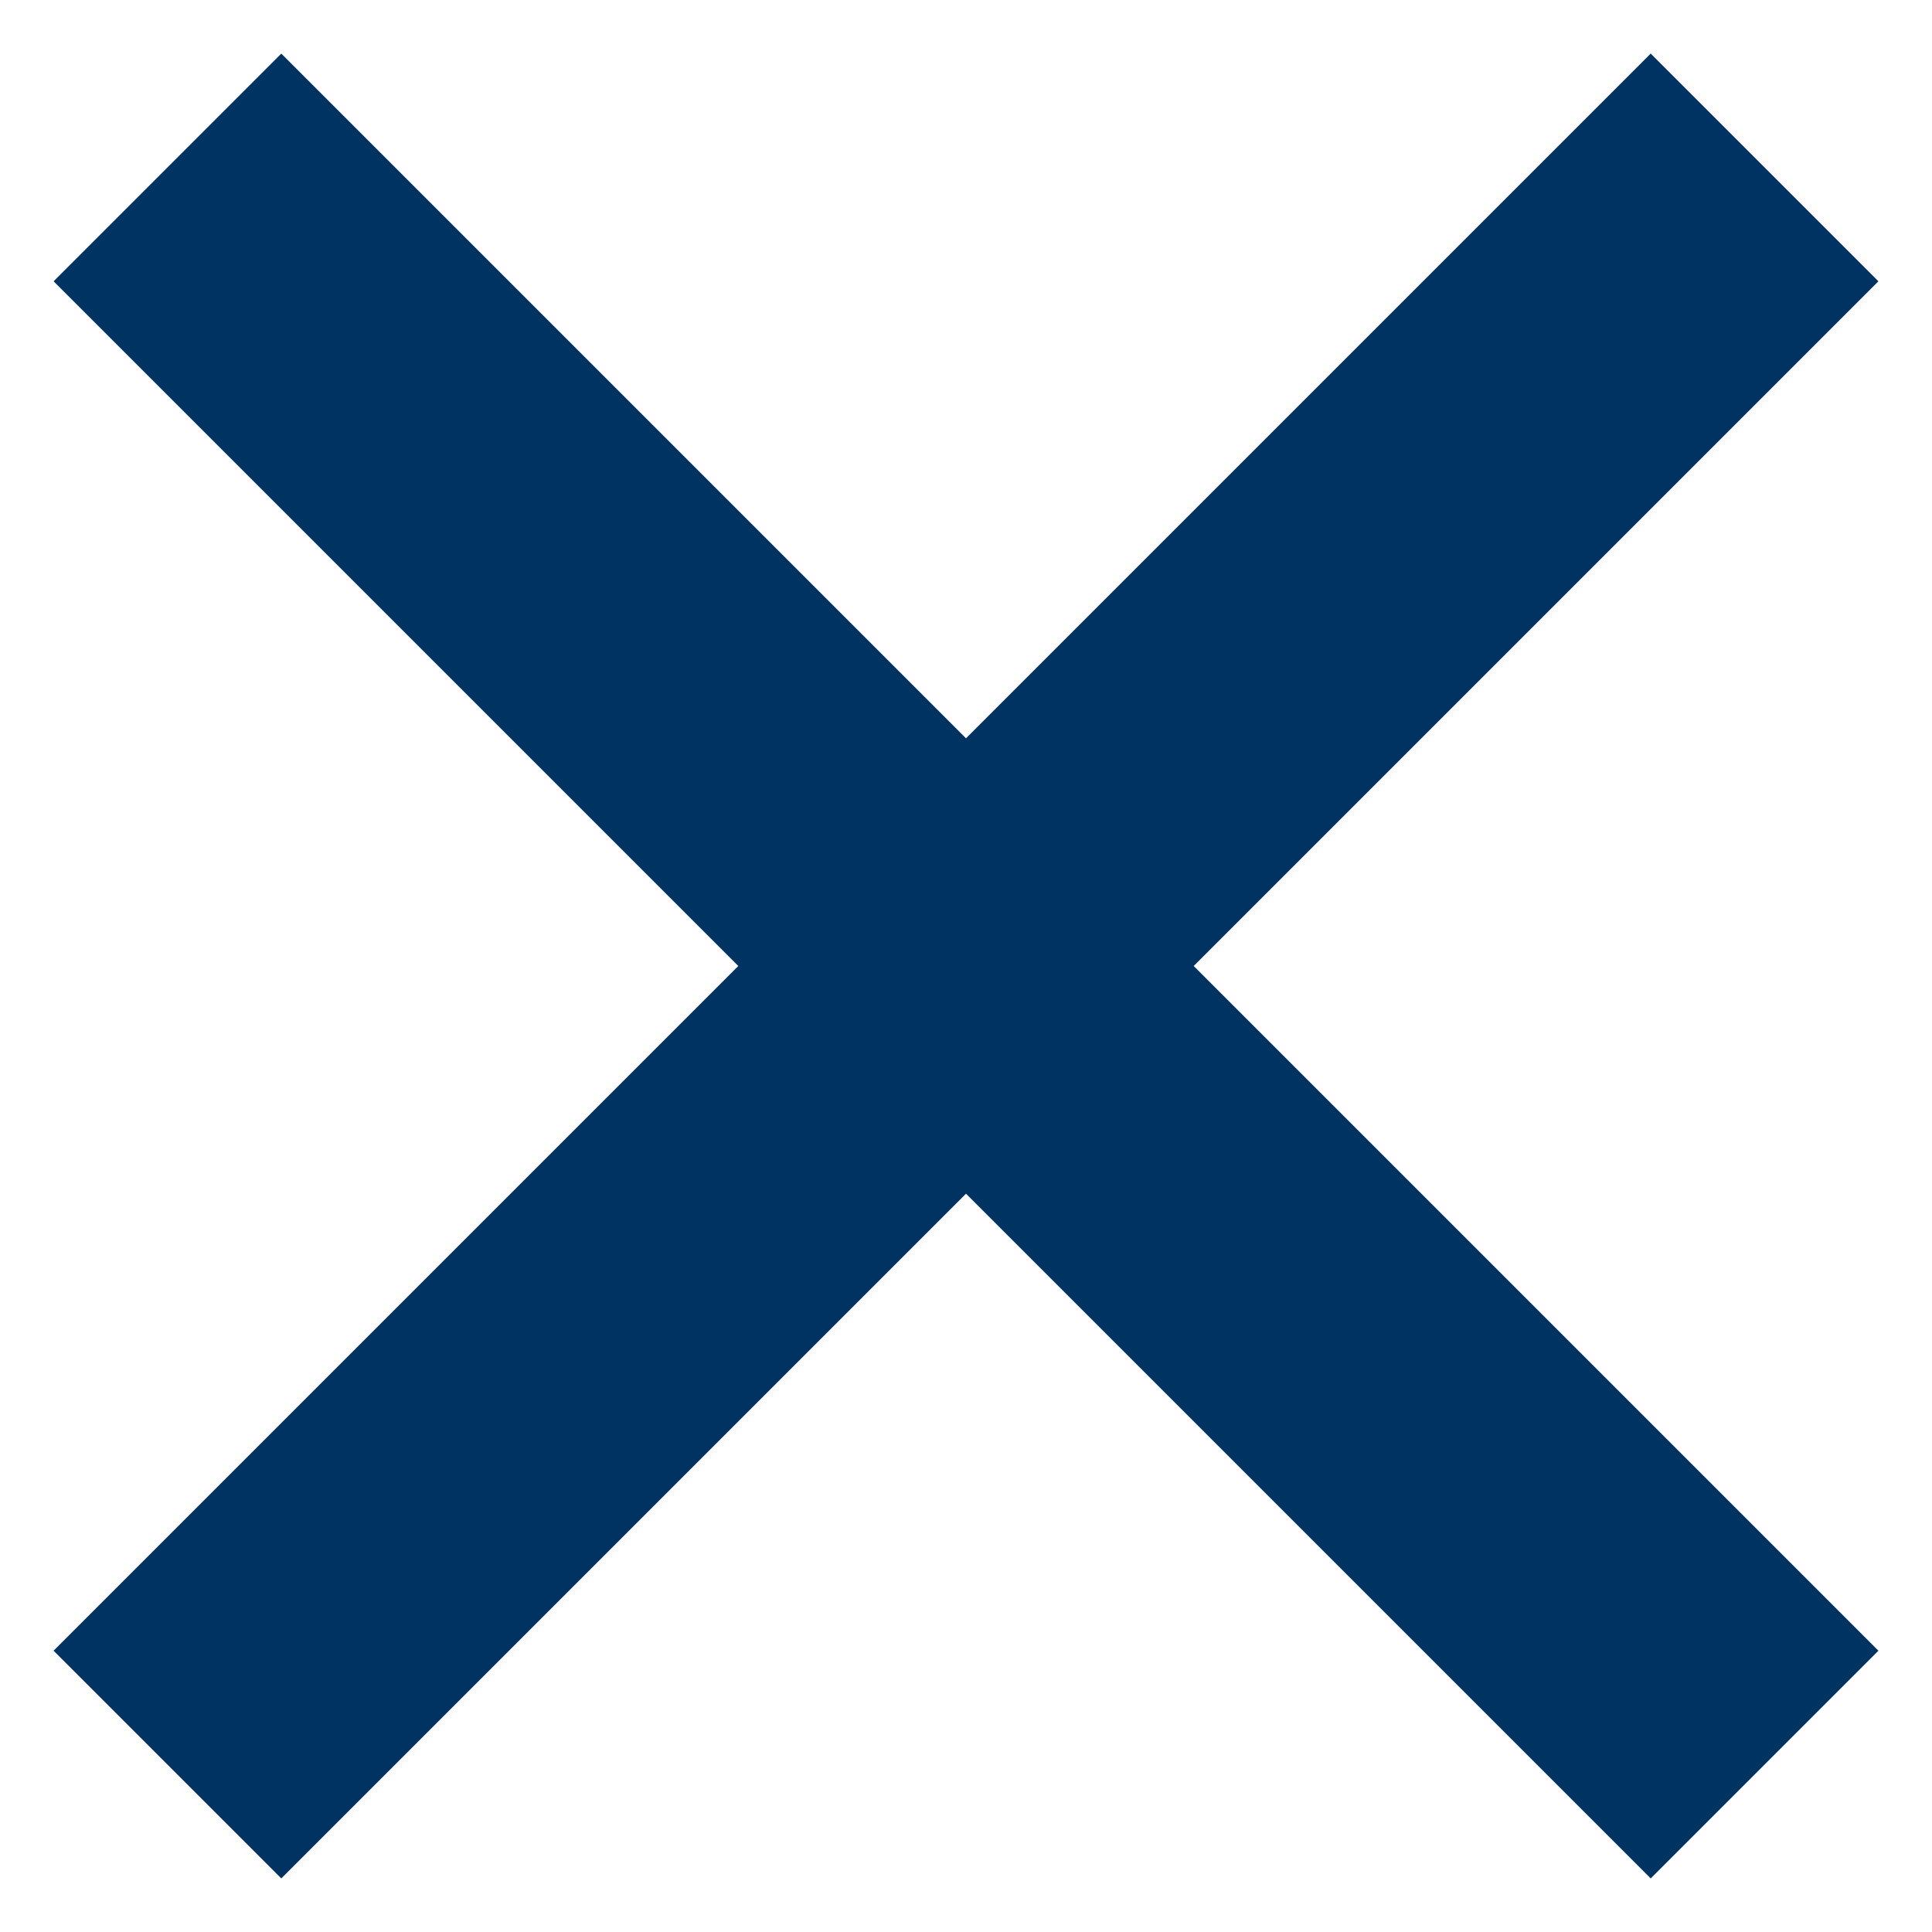 <?xml version="1.0" encoding="utf-8"?>
<!-- Generator: Adobe Illustrator 20.0.0, SVG Export Plug-In . SVG Version: 6.00 Build 0)  -->
<svg version="1.1" id="Layer_1" xmlns="http://www.w3.org/2000/svg" xmlns:xlink="http://www.w3.org/1999/xlink" x="0px" y="0px"
	 viewBox="0 0 30 30" style="enable-background:new 0 0 30 30;" xml:space="preserve">
<style type="text/css">
	.st0{fill:#003262;stroke:#003262;stroke-width:5;stroke-miterlimit:10;}
</style>
<g>
	<line class="st0" x1="2.6" y1="2.6" x2="27.4" y2="27.4"/>
</g>
<line class="st0" x1="2.6" y1="27.4" x2="27.4" y2="2.6"/>
</svg>
